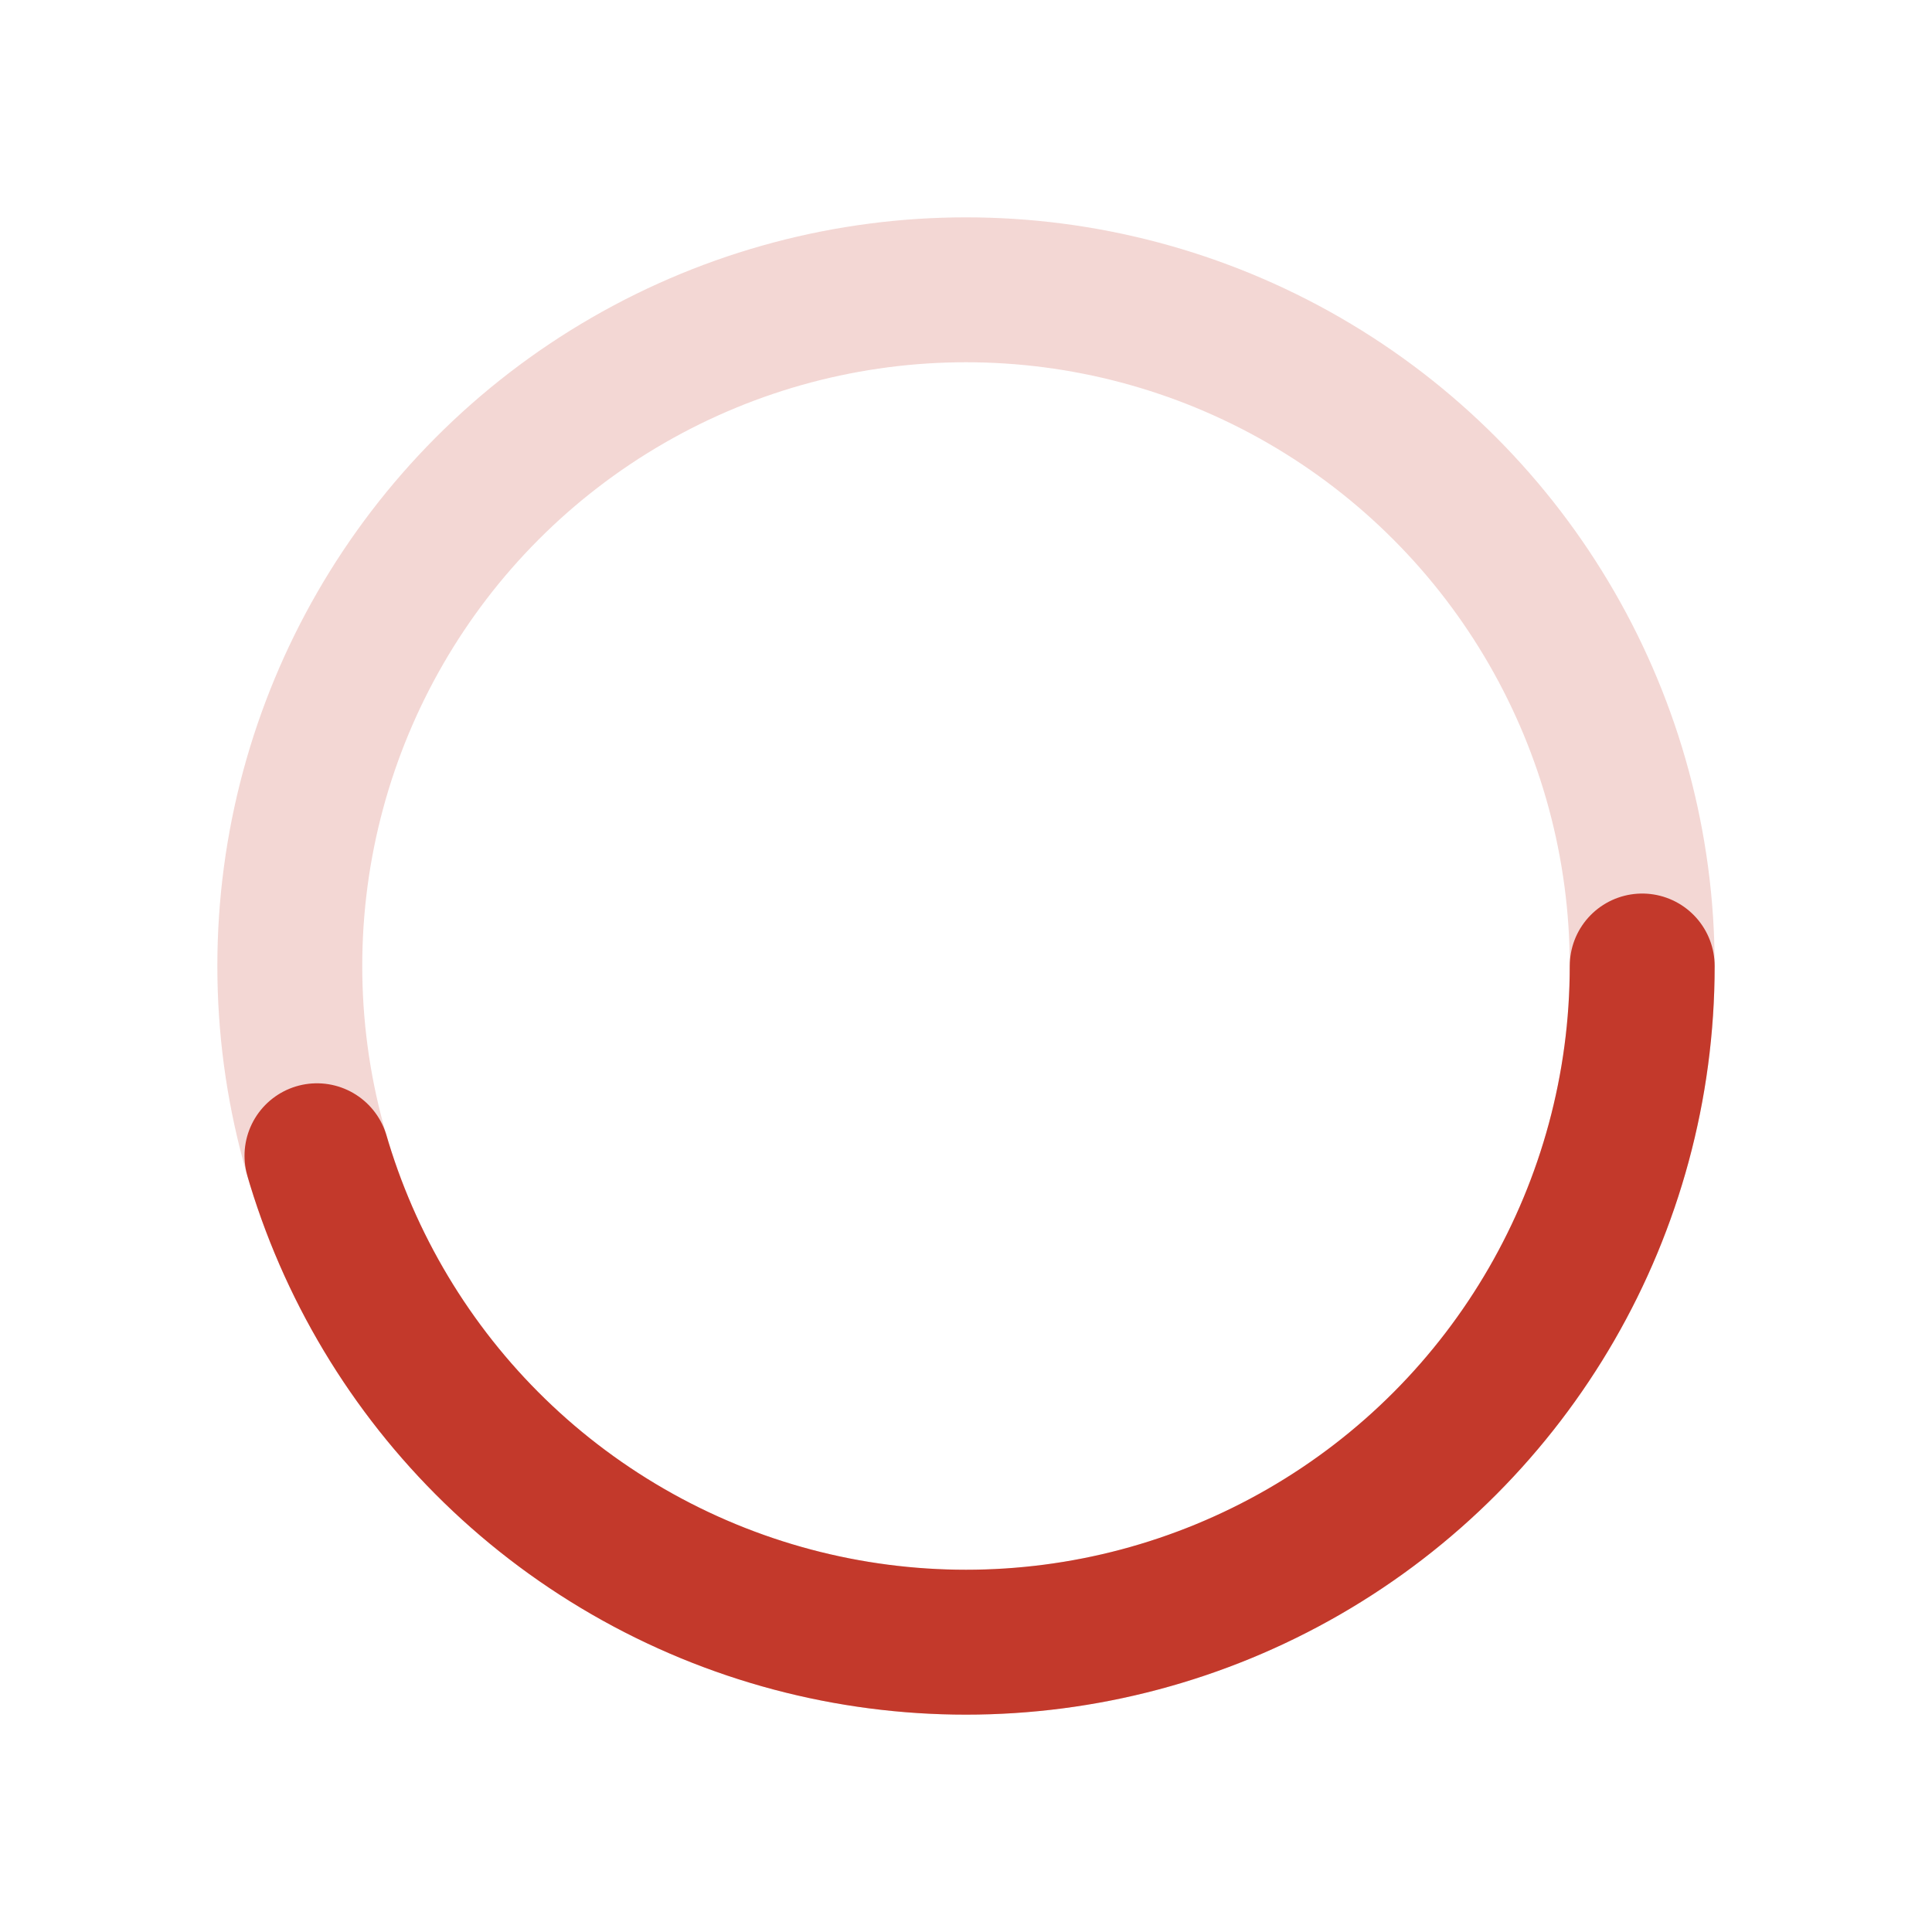 <svg
			class="w-20 h-20"
			xmlns="http://www.w3.org/2000/svg"
			viewBox="0 0 200 200"
		>
			<radialGradient
				id="a12"
				cx=".66"
				fx=".66"
				cy=".312"
				fy=".312"
				gradientTransform="scale(1.5)"
			>
				<stop offset="0" stop-color="#C3392C"></stop>
				<stop offset=".3" stop-color="#C3392C" stop-opacity=".9"></stop>
				<stop offset=".6" stop-color="#C3392C" stop-opacity=".6"></stop>
				<stop offset=".8" stop-color="#C3392C" stop-opacity=".3"></stop>
				<stop offset="1" stop-color="#C3392C" stop-opacity="0"></stop>
			</radialGradient>
			<circle
				transform-origin="center"
				fill="none"
				stroke="#C3392C"
				stroke-width="15"
				stroke-linecap="round"
				stroke-dasharray="200 1000"
				stroke-dashoffset="0"
				cx="100"
				cy="100"
				r="70"
			>
				<animateTransform
					type="rotate"
					attributeName="transform"
					calcMode="spline"
					dur="2"
					values="360;0"
					keyTimes="0;1"
					keySplines="0 0 1 1"
					repeatCount="indefinite"
				></animateTransform>
			</circle>
			<circle
				transform-origin="center"
				fill="none"
				opacity=".2"
				stroke="#C3392C"
				stroke-width="15"
				stroke-linecap="round"
				cx="100"
				cy="100"
				r="70"
			></circle>
		</svg>